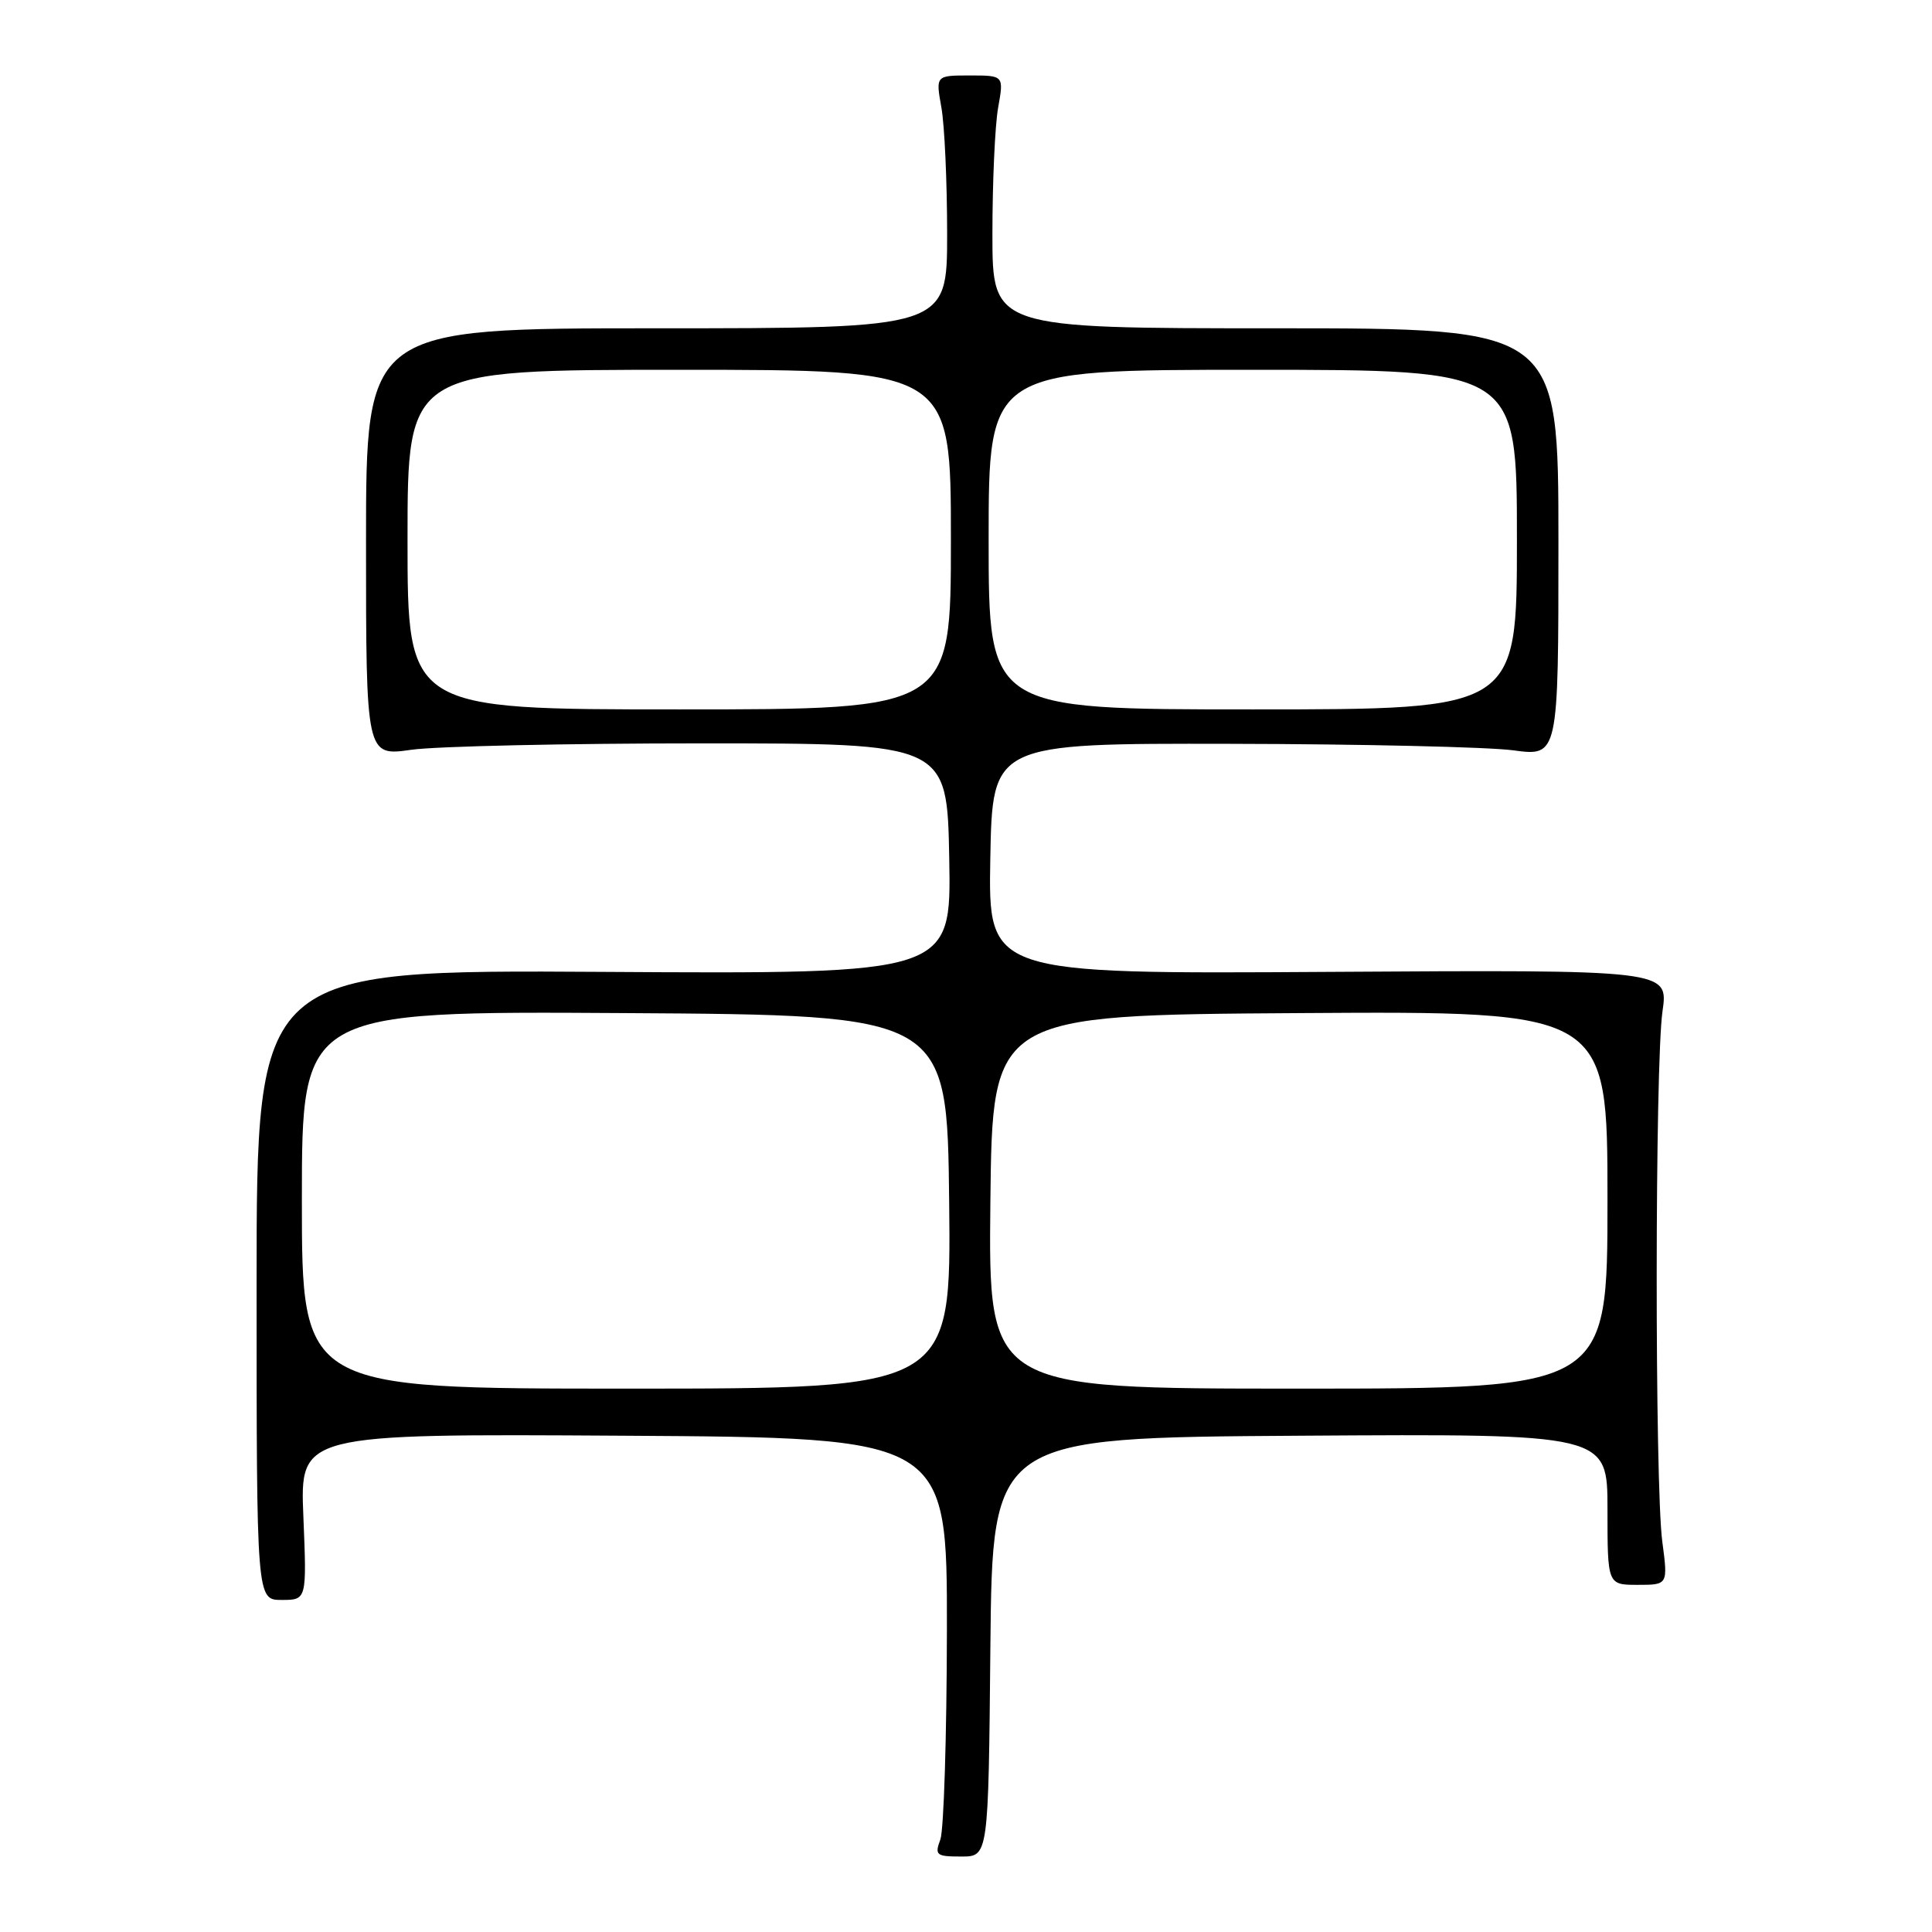 <?xml version="1.0" encoding="UTF-8" standalone="no"?>
<!DOCTYPE svg PUBLIC "-//W3C//DTD SVG 1.1//EN" "http://www.w3.org/Graphics/SVG/1.1/DTD/svg11.dtd" >
<svg xmlns="http://www.w3.org/2000/svg" xmlns:xlink="http://www.w3.org/1999/xlink" version="1.1" viewBox="0 0 256 256">
 <g >
 <path fill="currentColor"
d=" M 131.23 218.25 C 131.50 190.50 131.50 190.50 172.25 190.24 C 213.00 189.98 213.00 189.98 213.00 199.99 C 213.00 210.00 213.00 210.00 217.01 210.00 C 221.02 210.00 221.02 210.00 220.26 204.25 C 219.26 196.65 219.28 141.02 220.29 134.00 C 221.08 128.50 221.08 128.50 176.01 128.78 C 130.95 129.06 130.95 129.06 131.22 113.78 C 131.50 98.50 131.50 98.50 163.00 98.56 C 180.32 98.59 197.20 98.98 200.50 99.42 C 206.50 100.23 206.50 100.23 206.50 71.87 C 206.50 43.50 206.50 43.50 169.00 43.50 C 131.50 43.50 131.50 43.50 131.50 31.00 C 131.50 24.12 131.84 16.59 132.26 14.25 C 133.02 10.00 133.02 10.00 128.50 10.00 C 123.98 10.00 123.98 10.00 124.74 14.25 C 125.16 16.59 125.50 24.12 125.50 31.00 C 125.50 43.50 125.50 43.50 87.00 43.50 C 48.50 43.50 48.50 43.50 48.50 71.85 C 48.50 100.20 48.50 100.20 54.50 99.35 C 57.80 98.88 75.12 98.50 93.00 98.50 C 125.50 98.50 125.50 98.50 125.78 113.78 C 126.05 129.06 126.05 129.06 80.03 128.78 C 34.00 128.50 34.00 128.50 34.00 170.25 C 34.00 212.00 34.00 212.00 37.32 212.00 C 40.65 212.00 40.65 212.00 40.20 200.99 C 39.74 189.98 39.74 189.98 82.62 190.24 C 125.50 190.50 125.50 190.50 125.47 216.00 C 125.45 230.03 125.06 242.51 124.60 243.75 C 123.83 245.82 124.05 246.00 127.37 246.00 C 130.97 246.00 130.97 246.00 131.23 218.25 Z  M 40.00 158.99 C 40.00 133.98 40.00 133.98 82.75 134.24 C 125.50 134.50 125.50 134.50 125.77 159.25 C 126.03 184.00 126.03 184.00 83.02 184.00 C 40.00 184.00 40.00 184.00 40.00 158.99 Z  M 131.23 159.25 C 131.50 134.50 131.50 134.50 172.25 134.24 C 213.00 133.98 213.00 133.98 213.00 158.99 C 213.00 184.00 213.00 184.00 171.98 184.00 C 130.97 184.00 130.97 184.00 131.23 159.25 Z  M 54.00 71.50 C 54.00 49.00 54.00 49.00 90.00 49.00 C 126.00 49.00 126.00 49.00 126.00 71.50 C 126.00 94.00 126.00 94.00 90.00 94.00 C 54.00 94.00 54.00 94.00 54.00 71.50 Z  M 131.00 71.50 C 131.00 49.00 131.00 49.00 166.00 49.00 C 201.00 49.00 201.00 49.00 201.00 71.50 C 201.00 94.00 201.00 94.00 166.00 94.00 C 131.00 94.00 131.00 94.00 131.00 71.50 Z "/>
</g>
</svg>